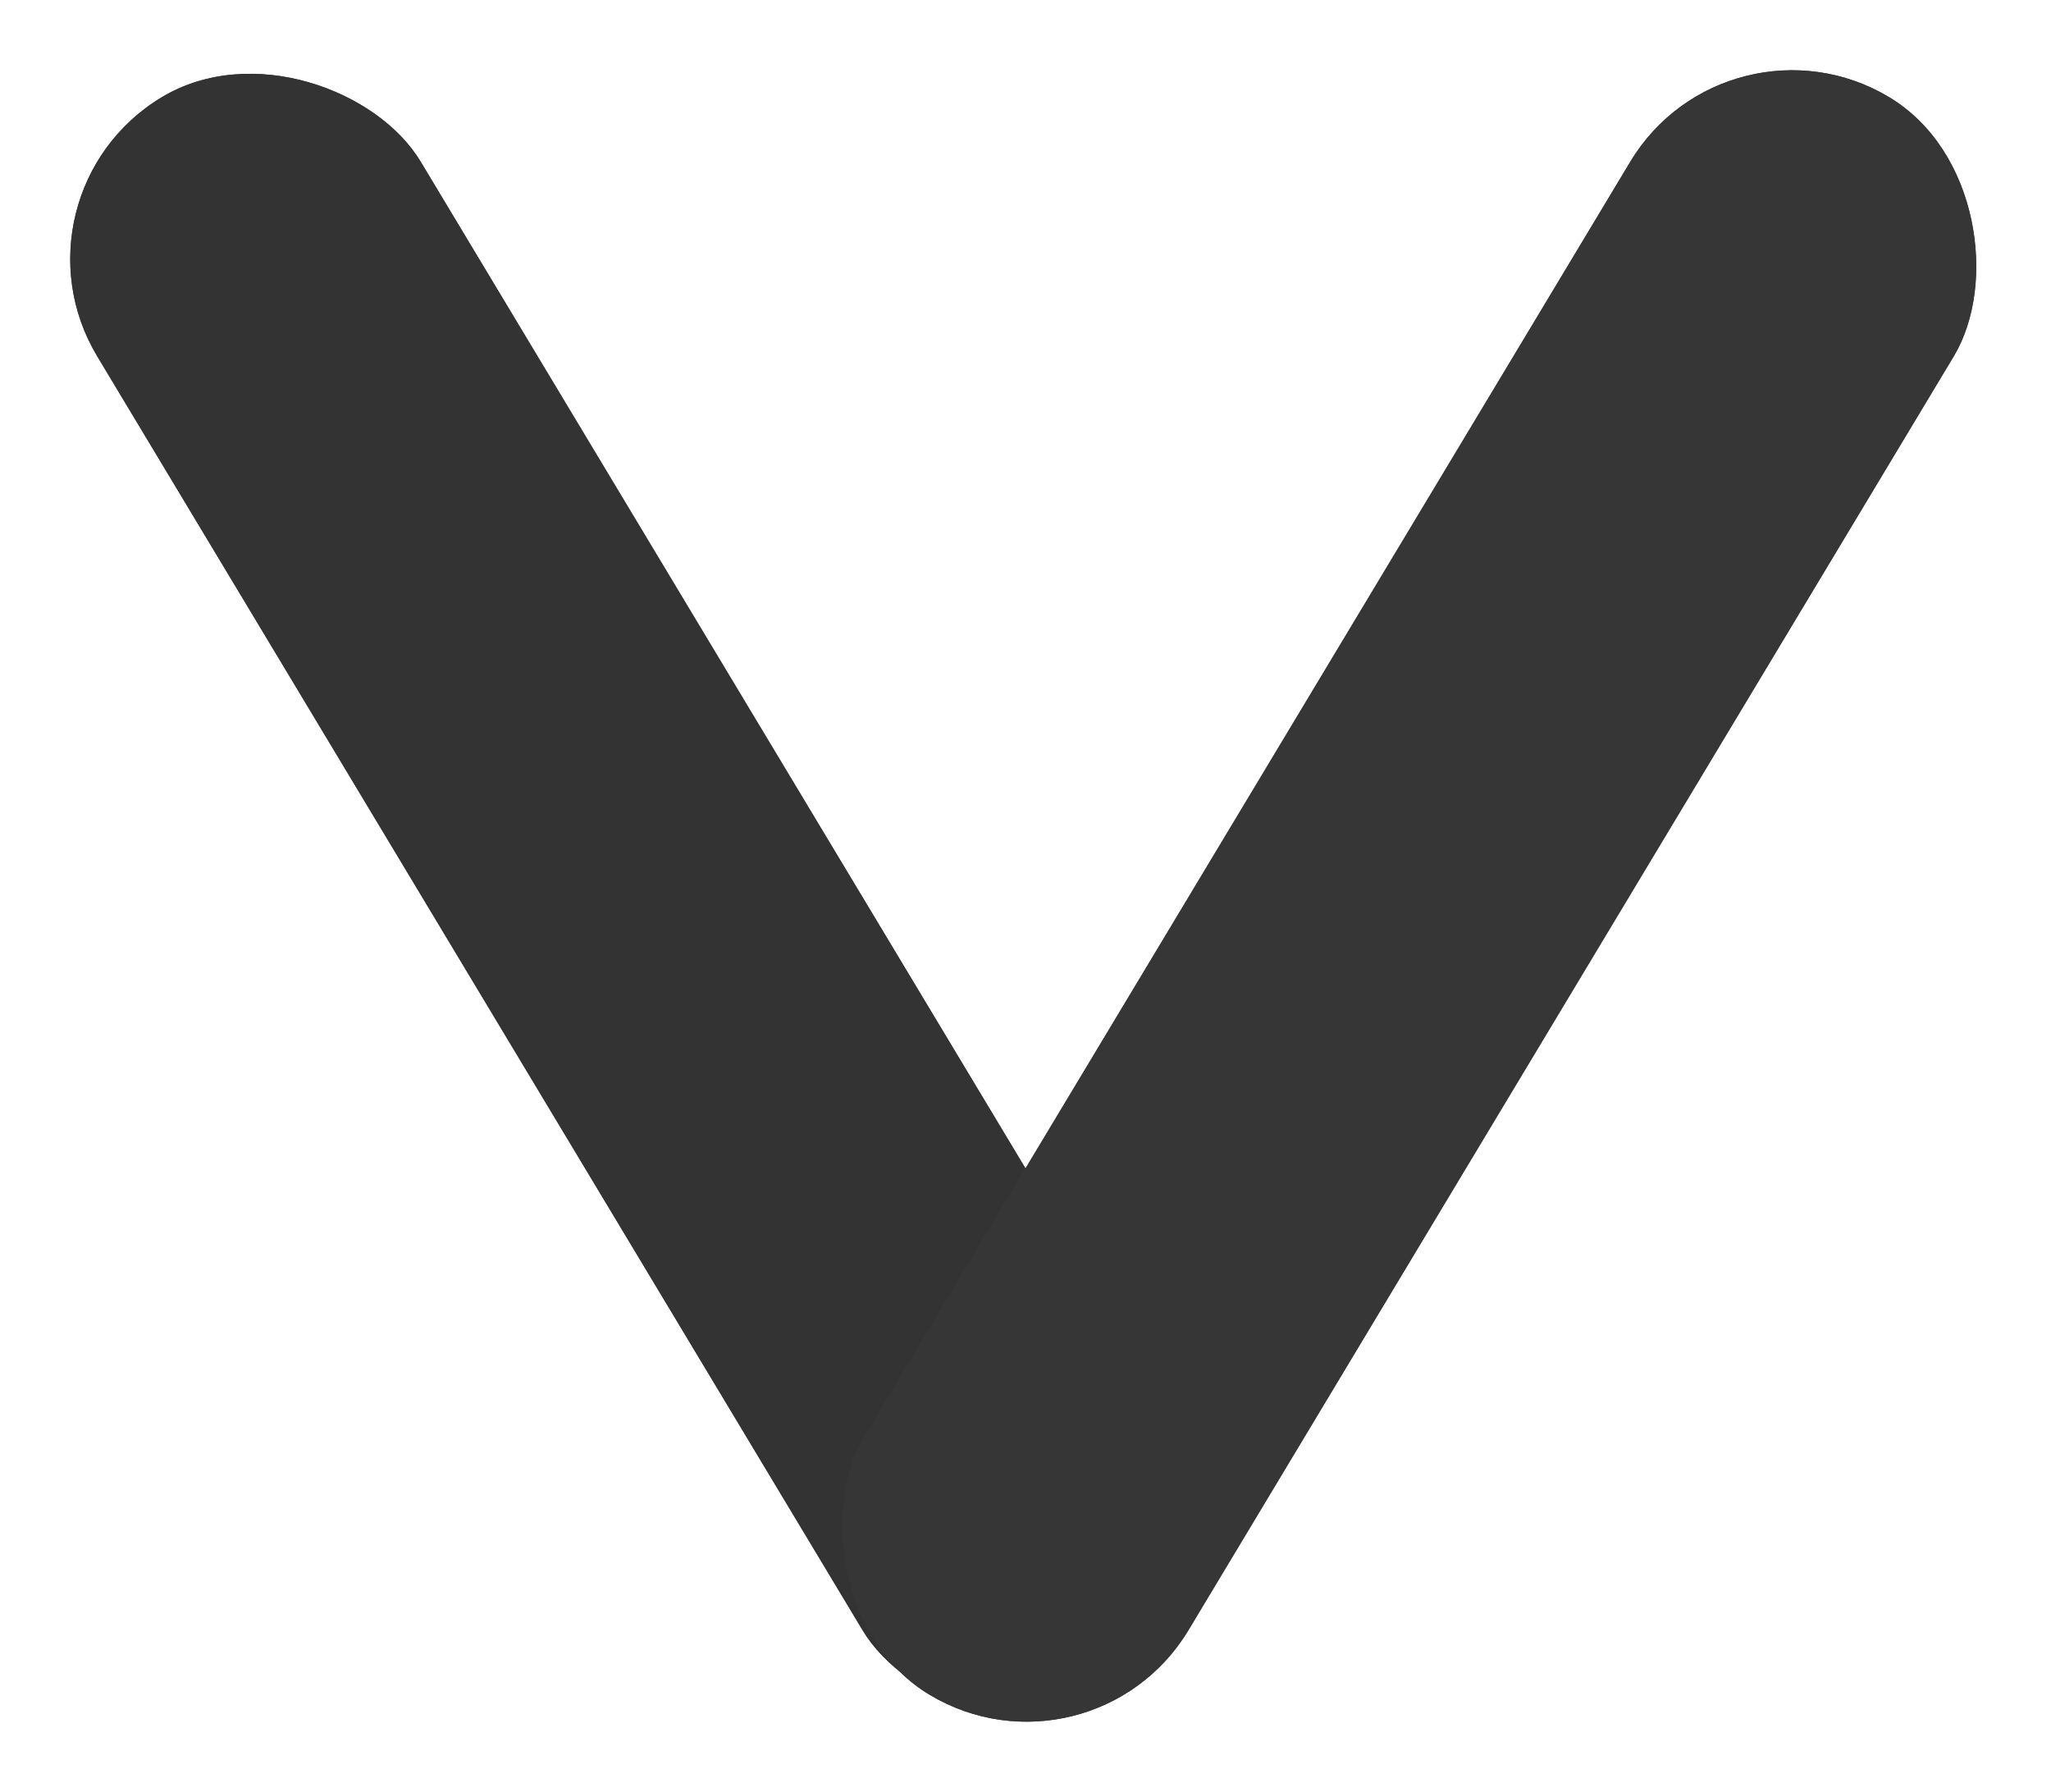 <svg xmlns="http://www.w3.org/2000/svg" xmlns:xlink="http://www.w3.org/1999/xlink" width="117.548" height="102.686" viewBox="0 0 117.548 102.686">
  <defs>
    <clipPath id="clip-path">
      <rect width="117.548" height="102.686" fill="none"/>
    </clipPath>
  </defs>
  <g id="down" clip-path="url(#clip-path)">
    <rect id="Rectangle_3" data-name="Rectangle 3" width="21.633" height="106.798" rx="10.817" transform="translate(0 11.142) rotate(-31)" fill="#333"/>
    <rect id="Rectangle_6" data-name="Rectangle 6" width="21.633" height="106.798" rx="10.817" transform="translate(0 11.142) rotate(-31)" fill="#333"/>
    <rect id="Rectangle_4" data-name="Rectangle 4" width="21.633" height="106.798" rx="10.817" transform="translate(62.543 102.686) rotate(-149)" fill="#373636"/>
    <rect id="Rectangle_5" data-name="Rectangle 5" width="21.633" height="106.798" rx="10.817" transform="translate(62.543 102.686) rotate(-149)" fill="#373636"/>
  </g>
</svg>
